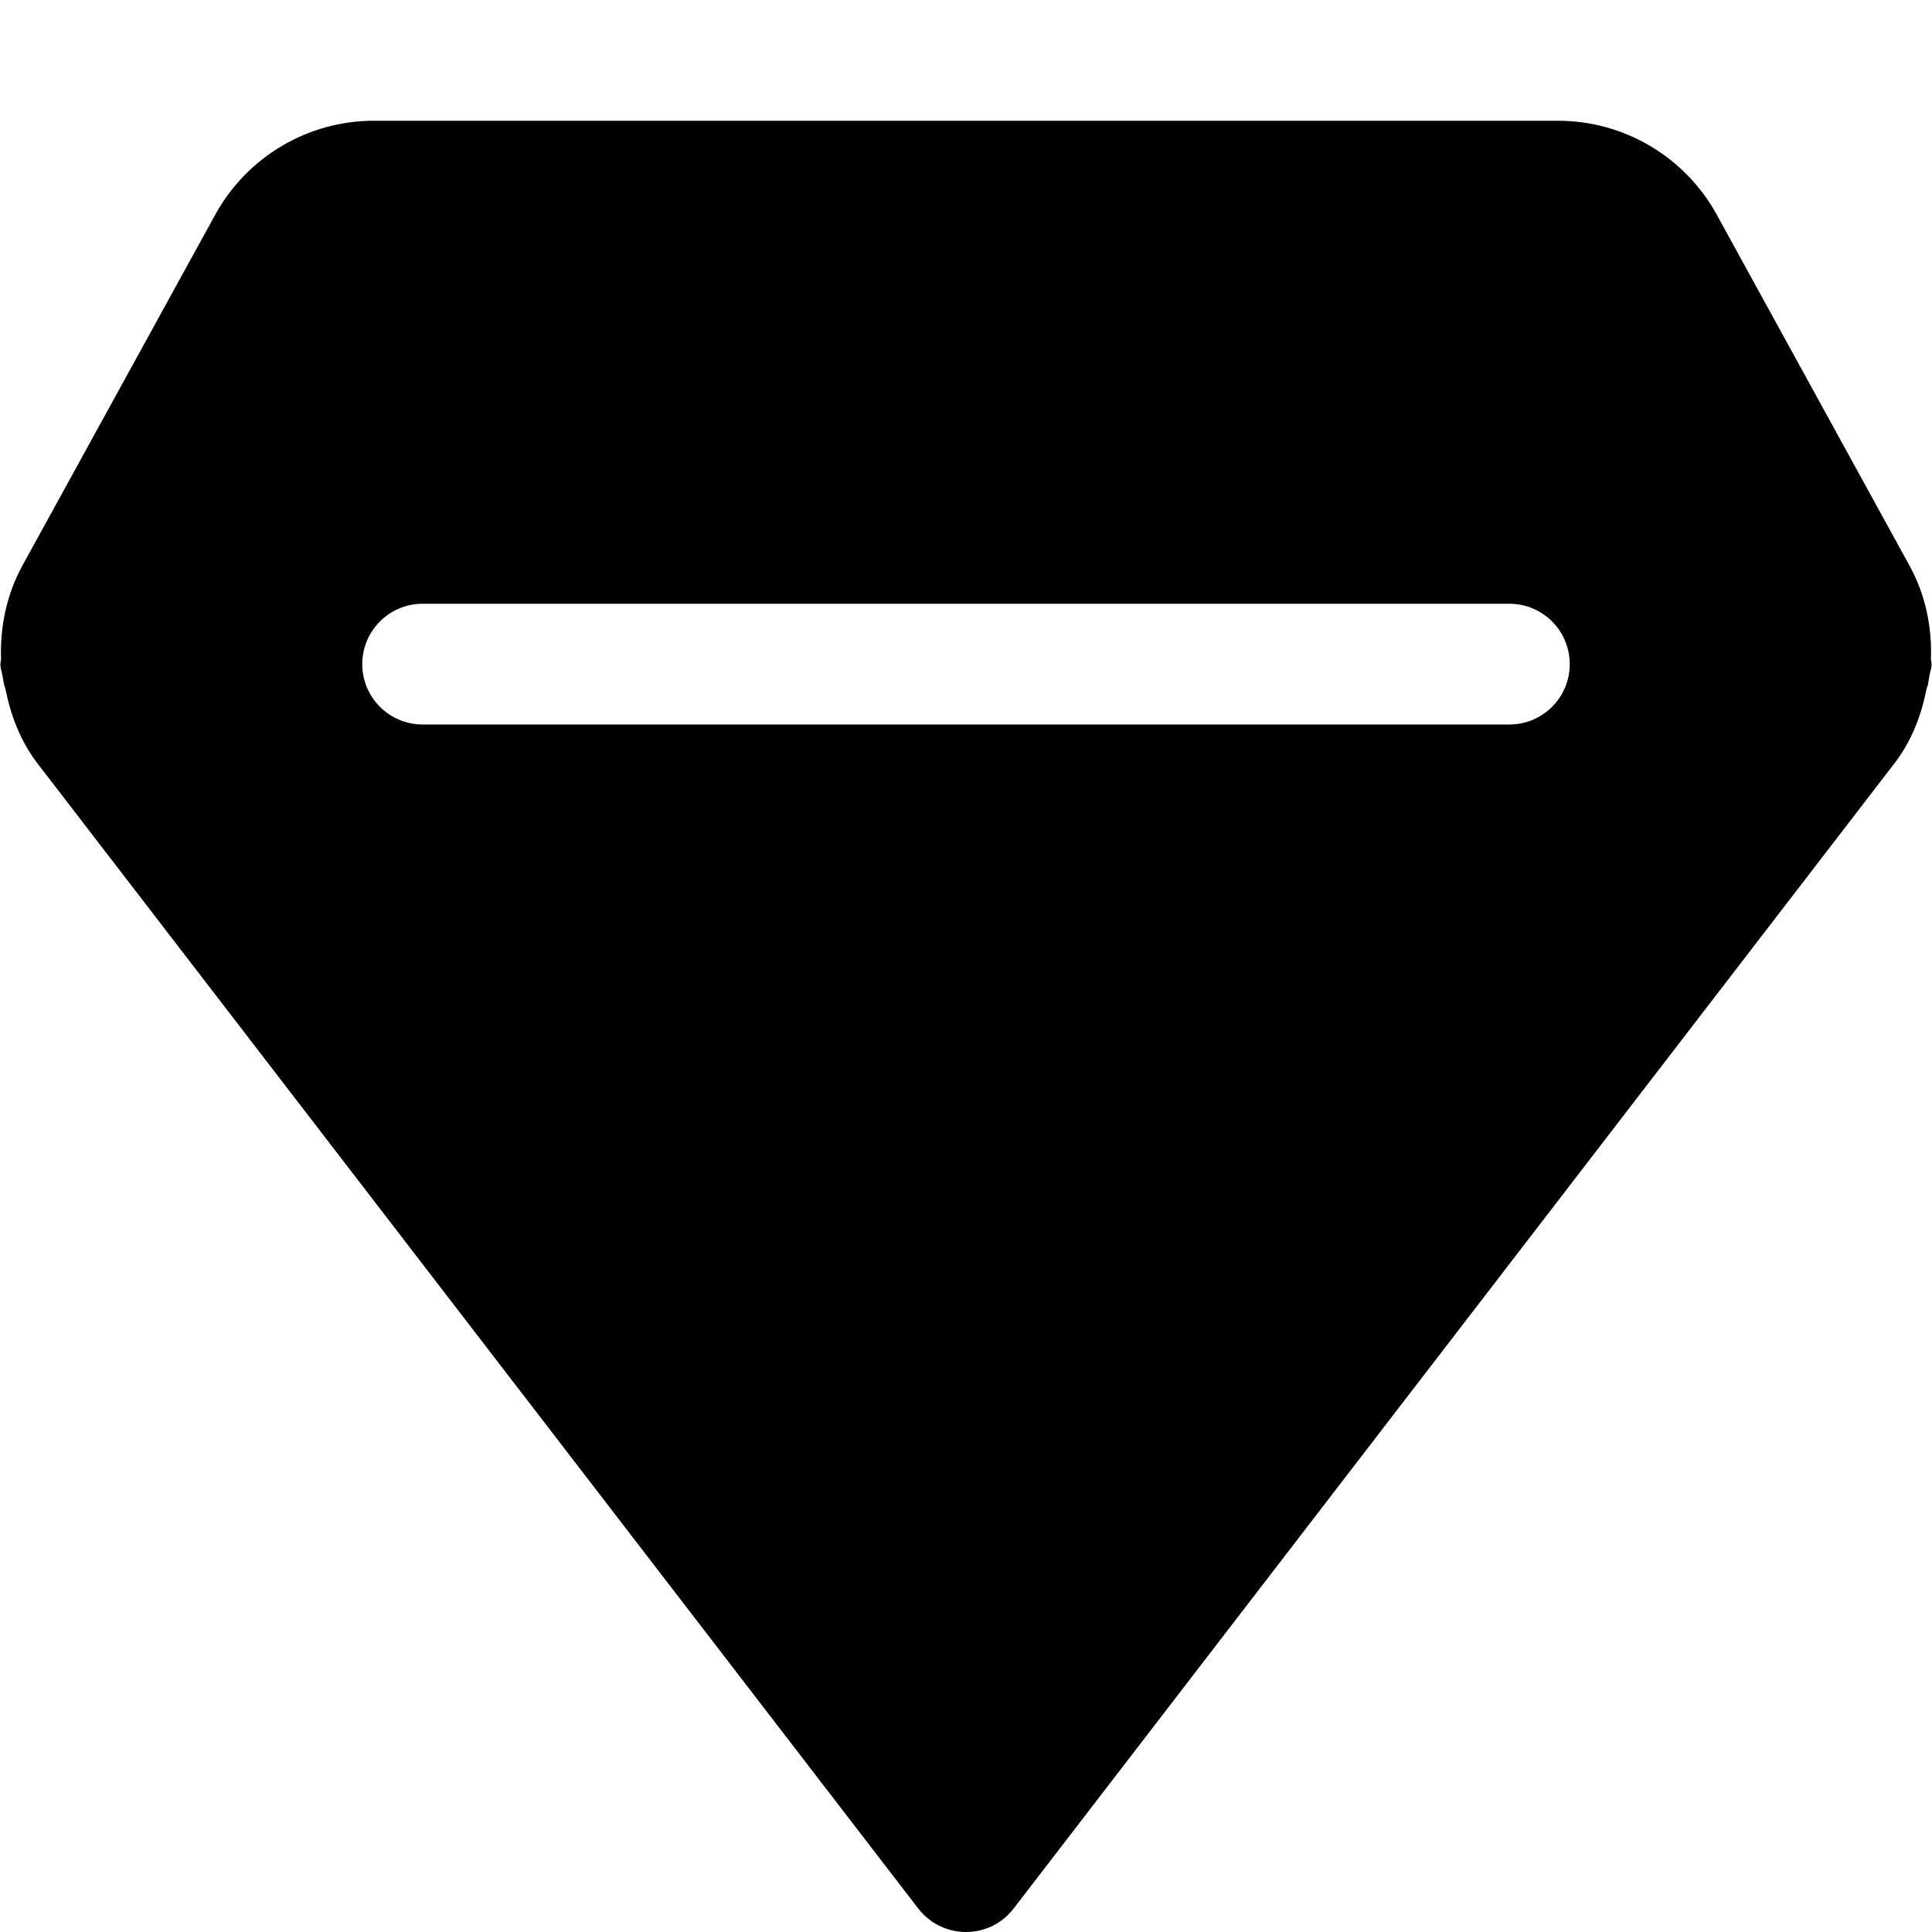 <?xml version="1.0" encoding="UTF-8"?>
<svg width="16px" height="16px" viewBox="0 0 16 16" version="1.1" xmlns="http://www.w3.org/2000/svg" xmlns:xlink="http://www.w3.org/1999/xlink">
    <!-- Generator: Sketch 48.2 (47327) - http://www.bohemiancoding.com/sketch -->
    <title>diamond-solid</title>
    <desc>Created with Sketch.</desc>
    <defs></defs>
    <g id="16px-solid" stroke="none" stroke-width="1" fill="none" fill-rule="evenodd" transform="translate(-432, -240)">
        <g id="diamond-solid" transform="translate(432, 240)" fill="#000000">
            <path d="M15.814,4.685 C15.947,4.927 16.001,5.195 15.991,5.46 C15.992,5.474 16,5.486 15.995,5.521 C15.993,5.549 15.981,5.574 15.978,5.601 C15.971,5.633 15.971,5.667 15.957,5.696 C15.913,5.919 15.833,6.136 15.688,6.323 L8.395,15.805 C8.195,16.065 7.805,16.065 7.604,15.805 L0.311,6.323 C0.167,6.136 0.087,5.919 0.043,5.696 C0.029,5.667 0.029,5.633 0.021,5.601 C0.018,5.574 0.007,5.549 0.005,5.521 C0.004,5.513 0,5.508 0.009,5.46 C-0.001,5.195 0.053,4.927 0.185,4.685 L1.783,1.777 C2.047,1.298 2.55,1 3.096,1 L12.903,1 C13.45,1 13.953,1.298 14.217,1.777 L15.814,4.685 Z M3.5,6 L12.5,6 C12.776,6 13,5.776 13,5.5 C13,5.224 12.776,5 12.5,5 L3.5,5 C3.224,5 3,5.224 3,5.5 C3,5.776 3.224,6 3.5,6 Z" id="shape"></path>
        </g>
    </g>
</svg>